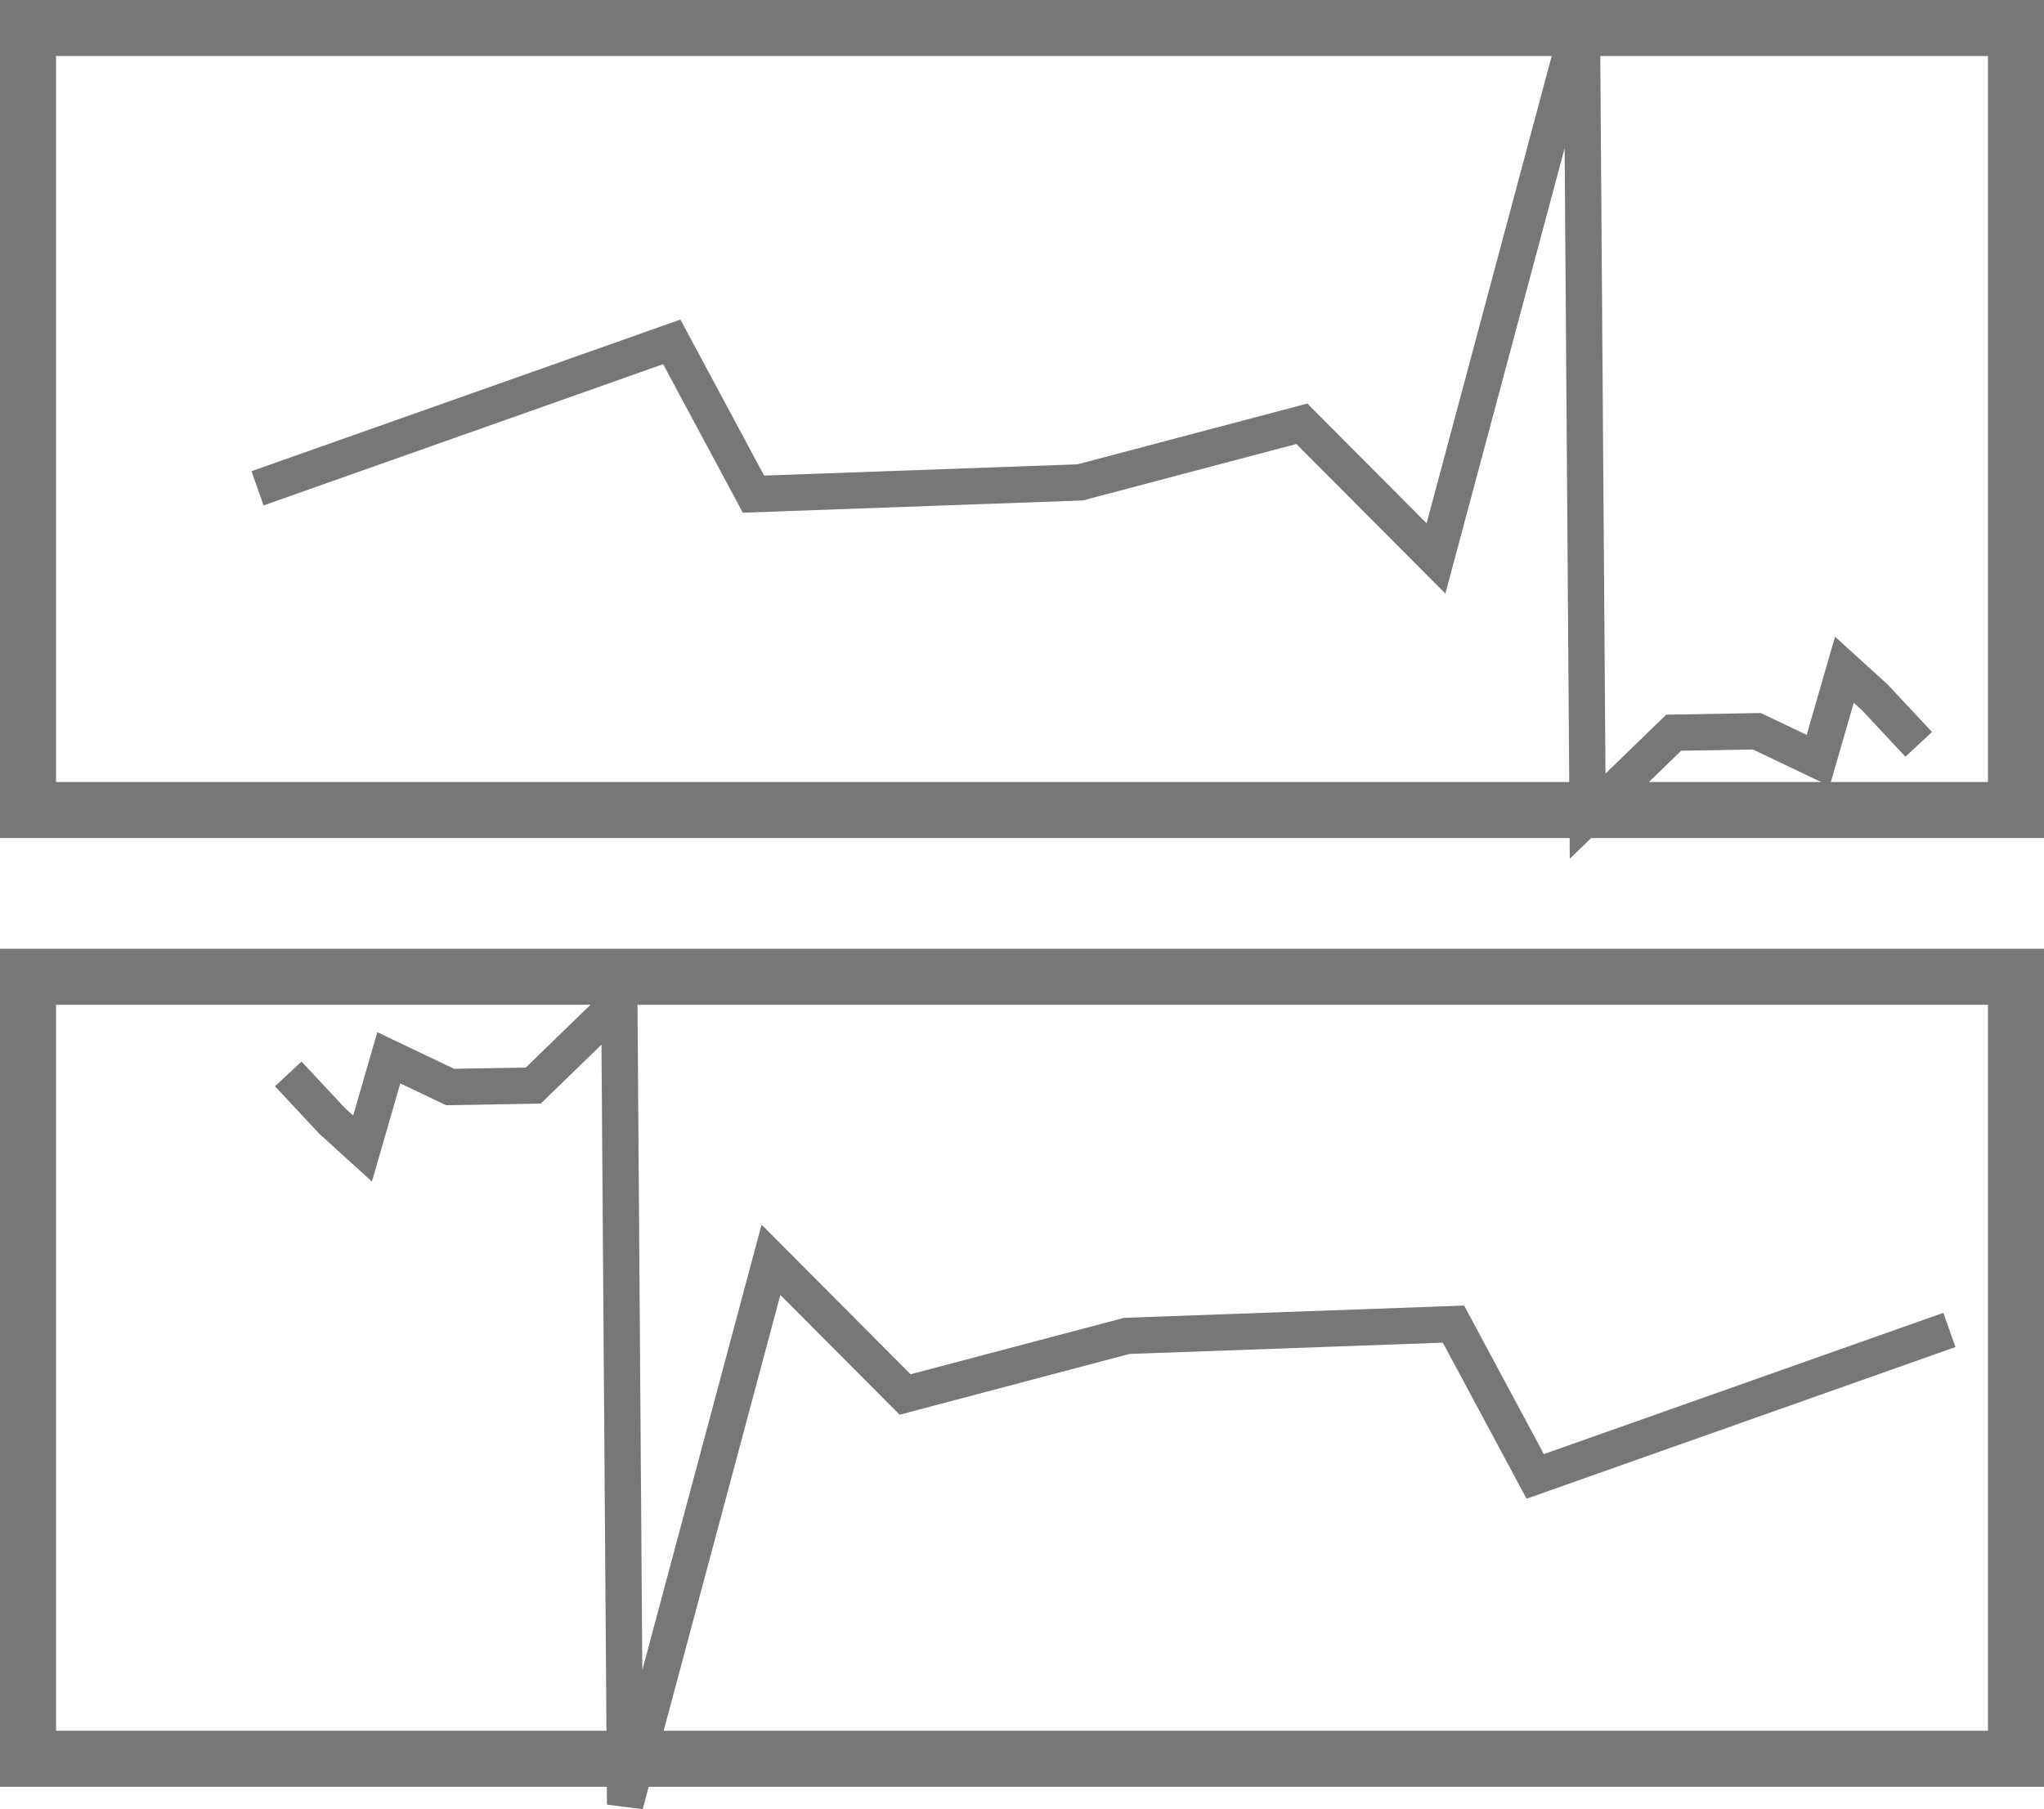 <?xml version="1.0" encoding="UTF-8" standalone="no"?>
<!-- Created with Inkscape (http://www.inkscape.org/) -->

<svg
   width="18.238mm"
   height="16.145mm"
   viewBox="0 0 18.238 16.145"
   version="1.1"
   id="svg5"
   inkscape:version="1.2.2 (b0a8486541, 2022-12-01)"
   sodipodi:docname="drawing.svg"
   inkscape:export-filename="graph-1x1.png"
   inkscape:export-xdpi="8.5521889"
   inkscape:export-ydpi="8.5521889"
   xmlns:inkscape="http://www.inkscape.org/namespaces/inkscape"
   xmlns:sodipodi="http://sodipodi.sourceforge.net/DTD/sodipodi-0.dtd"
   xmlns="http://www.w3.org/2000/svg"
   xmlns:svg="http://www.w3.org/2000/svg">
  <sodipodi:namedview
     id="namedview7"
     pagecolor="#ffffff"
     bordercolor="#000000"
     borderopacity="0.25"
     inkscape:showpageshadow="2"
     inkscape:pageopacity="0.0"
     inkscape:pagecheckerboard="0"
     inkscape:deskcolor="#d1d1d1"
     inkscape:document-units="mm"
     showgrid="false"
     inkscape:zoom="2.3233446"
     inkscape:cx="303.01145"
     inkscape:cy="270.7304"
     inkscape:window-width="1600"
     inkscape:window-height="831"
     inkscape:window-x="0"
     inkscape:window-y="0"
     inkscape:window-maximized="1"
     inkscape:current-layer="layer1" />
  <defs
     id="defs2" />
  <g
     inkscape:label="Layer 1"
     inkscape:groupmode="layer"
     id="layer1"
     transform="translate(-85.576,-52.839)">
    <rect
       style="fill:none;stroke:#777777;stroke-width:0.5;stroke-dasharray:none;stroke-opacity:1"
       id="rect788-9-1"
       width="17.738"
       height="6.979"
       x="85.826"
       y="61.556"
       inkscape:export-filename="./graph-2x1.png"
       inkscape:export-xdpi="159.88217"
       inkscape:export-ydpi="159.88217" />
    <rect
       style="fill:none;stroke:#777777;stroke-width:0.5;stroke-dasharray:none;stroke-opacity:1"
       id="rect788-9-2"
       width="17.738"
       height="6.979"
       x="85.826"
       y="53.089" />
    <path
       style="fill:none;stroke:#777777;stroke-width:0.324;stroke-dasharray:none;stroke-opacity:1"
       d="m 87.874,57.197 3.696,-1.307 0.729,1.359 2.915,-0.105 1.978,-0.523 1.197,1.202 1.301,-4.861 0.052,7.161 0.768,-0.745 0.742,-0.013 0.547,0.261 0.234,-0.81 0.273,0.248 0.39,0.418"
       id="path1552-5"
       sodipodi:nodetypes="cccccccccccccc" />
    <path
       style="fill:none;stroke:#777777;stroke-width:0.324;stroke-dasharray:none;stroke-opacity:1"
       d="m 102.97,64.708 -3.696,1.307 -0.729,-1.359 -2.915,0.105 -1.978,0.523 -1.197,-1.202 -1.301,4.861 -0.052,-7.161 -0.768,0.745 -0.742,0.013 -0.547,-0.261 -0.234,0.81 -0.273,-0.248 -0.39,-0.418"
       id="path1552-9"
       sodipodi:nodetypes="cccccccccccccc" />
  </g>
</svg>
